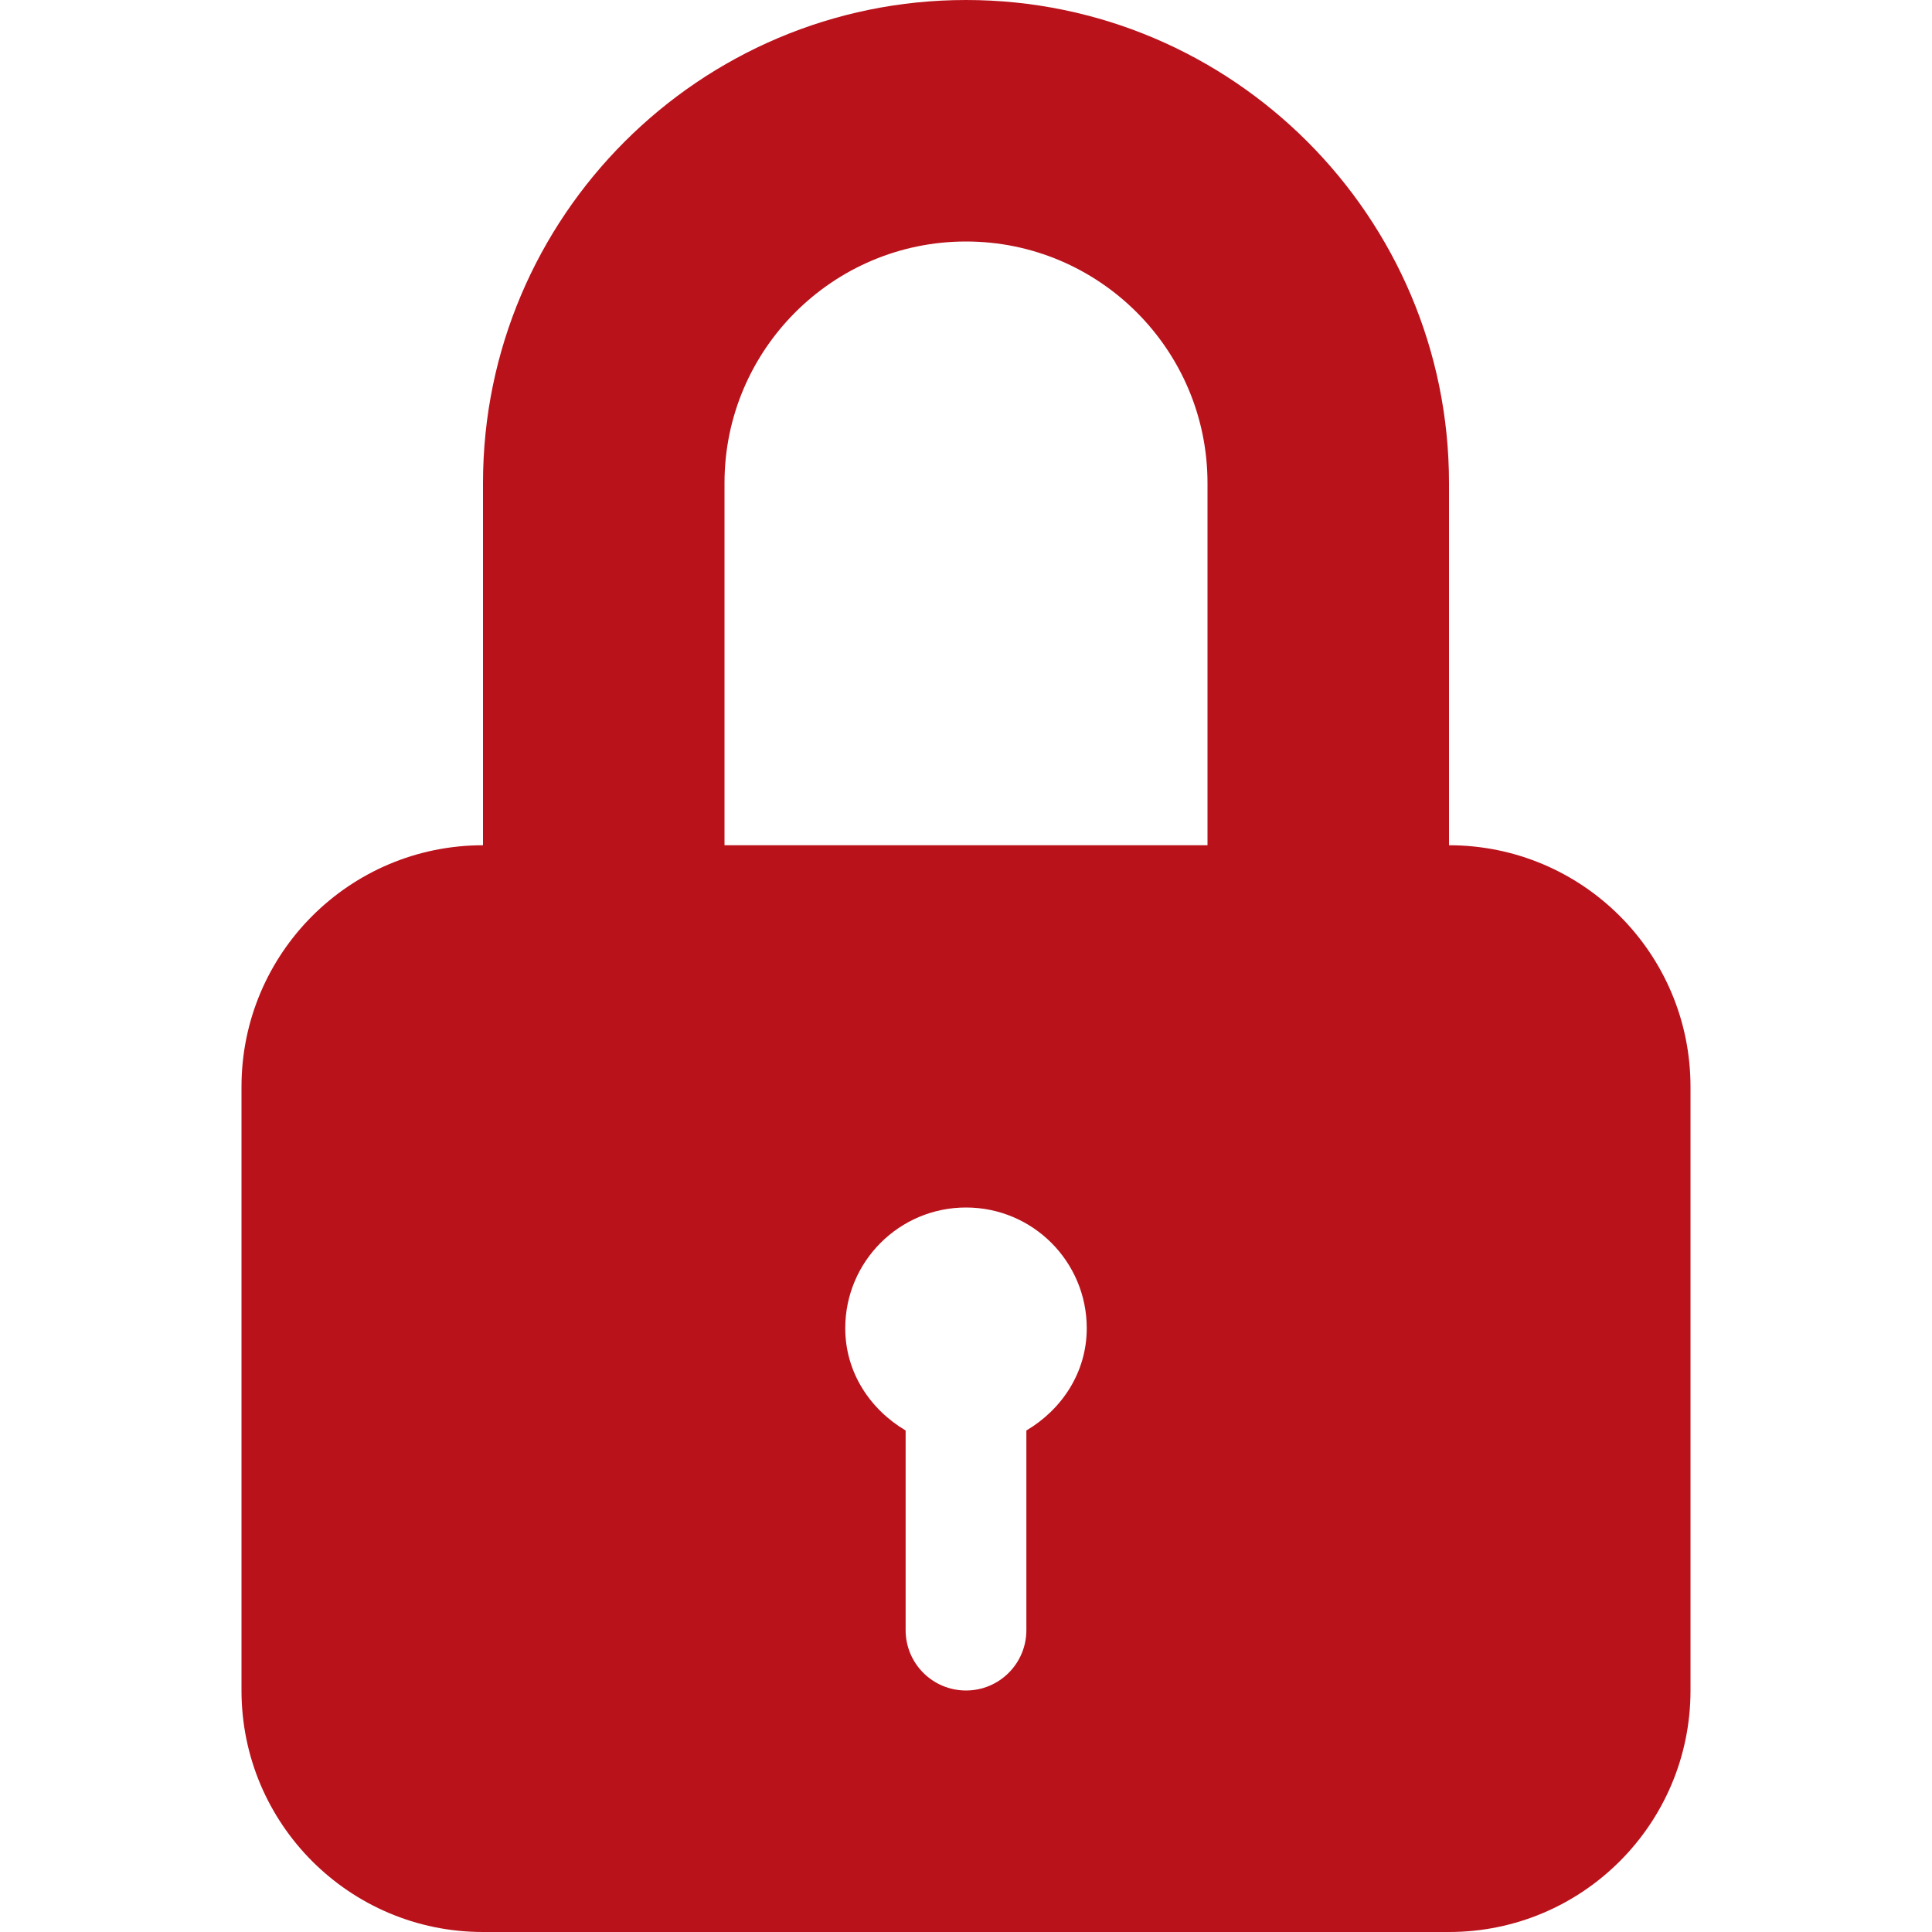 <?xml version="1.0" encoding="UTF-8" standalone="no"?>
<!-- Generator: Adobe Illustrator 16.0.0, SVG Export Plug-In . SVG Version: 6.00 Build 0)  -->

<svg
   xmlns:dc="http://purl.org/dc/elements/1.1/"
   xmlns:cc="http://creativecommons.org/ns#"
   xmlns:rdf="http://www.w3.org/1999/02/22-rdf-syntax-ns#"
   xmlns:svg="http://www.w3.org/2000/svg"
   xmlns="http://www.w3.org/2000/svg"
   xmlns:sodipodi="http://sodipodi.sourceforge.net/DTD/sodipodi-0.dtd"
   xmlns:inkscape="http://www.inkscape.org/namespaces/inkscape"
   version="1.1"
   id="Layer_1"
   x="0px"
   y="0px"
   width="512px"
   height="512px"
   viewBox="0 0 512 512"
   enable-background="new 0 0 512 512"
   xml:space="preserve"
   inkscape:version="0.48.4 r9939"
   sodipodi:docname="locked.svg"><sodipodi:namedview
   pagecolor="#ffffff"
   bordercolor="#666666"
   borderopacity="1"
   objecttolerance="10"
   gridtolerance="10"
   guidetolerance="10"
   inkscape:pageopacity="0"
   inkscape:pageshadow="2"
   inkscape:window-width="1493"
   inkscape:window-height="947"
   id="namedview5347"
   showgrid="false"
   inkscape:zoom="0.4609375"
   inkscape:cx="-159.45763"
   inkscape:cy="256"
   inkscape:window-x="0"
   inkscape:window-y="0"
   inkscape:window-maximized="0"
   inkscape:current-layer="Layer_1" /><defs
   id="defs5349" />
<path
   d="M384,224v-96C384,57.438,326.594,0,256,0c-70.578,0-128,57.438-128,128v96c-35.344,0-64,28.656-64,64v160  c0,35.344,28.656,64,64,64h256c35.344,0,64-28.656,64-64V288C448,252.656,419.344,224,384,224z M272,379.094V432  c0,8.844-7.156,16-16,16s-16-7.156-16-16v-52.906c-9.391-5.563-16-15.375-16-27.094c0-17.688,14.328-32,32-32s32,14.313,32,32  C288,363.719,281.391,373.531,272,379.094z M320,224H192v-96c0-35.313,28.703-64,64-64c35.281,0,64,28.688,64,64V224z"
   id="path5345"
   style="fill:#b9121b;fill-opacity:1" />
</svg>